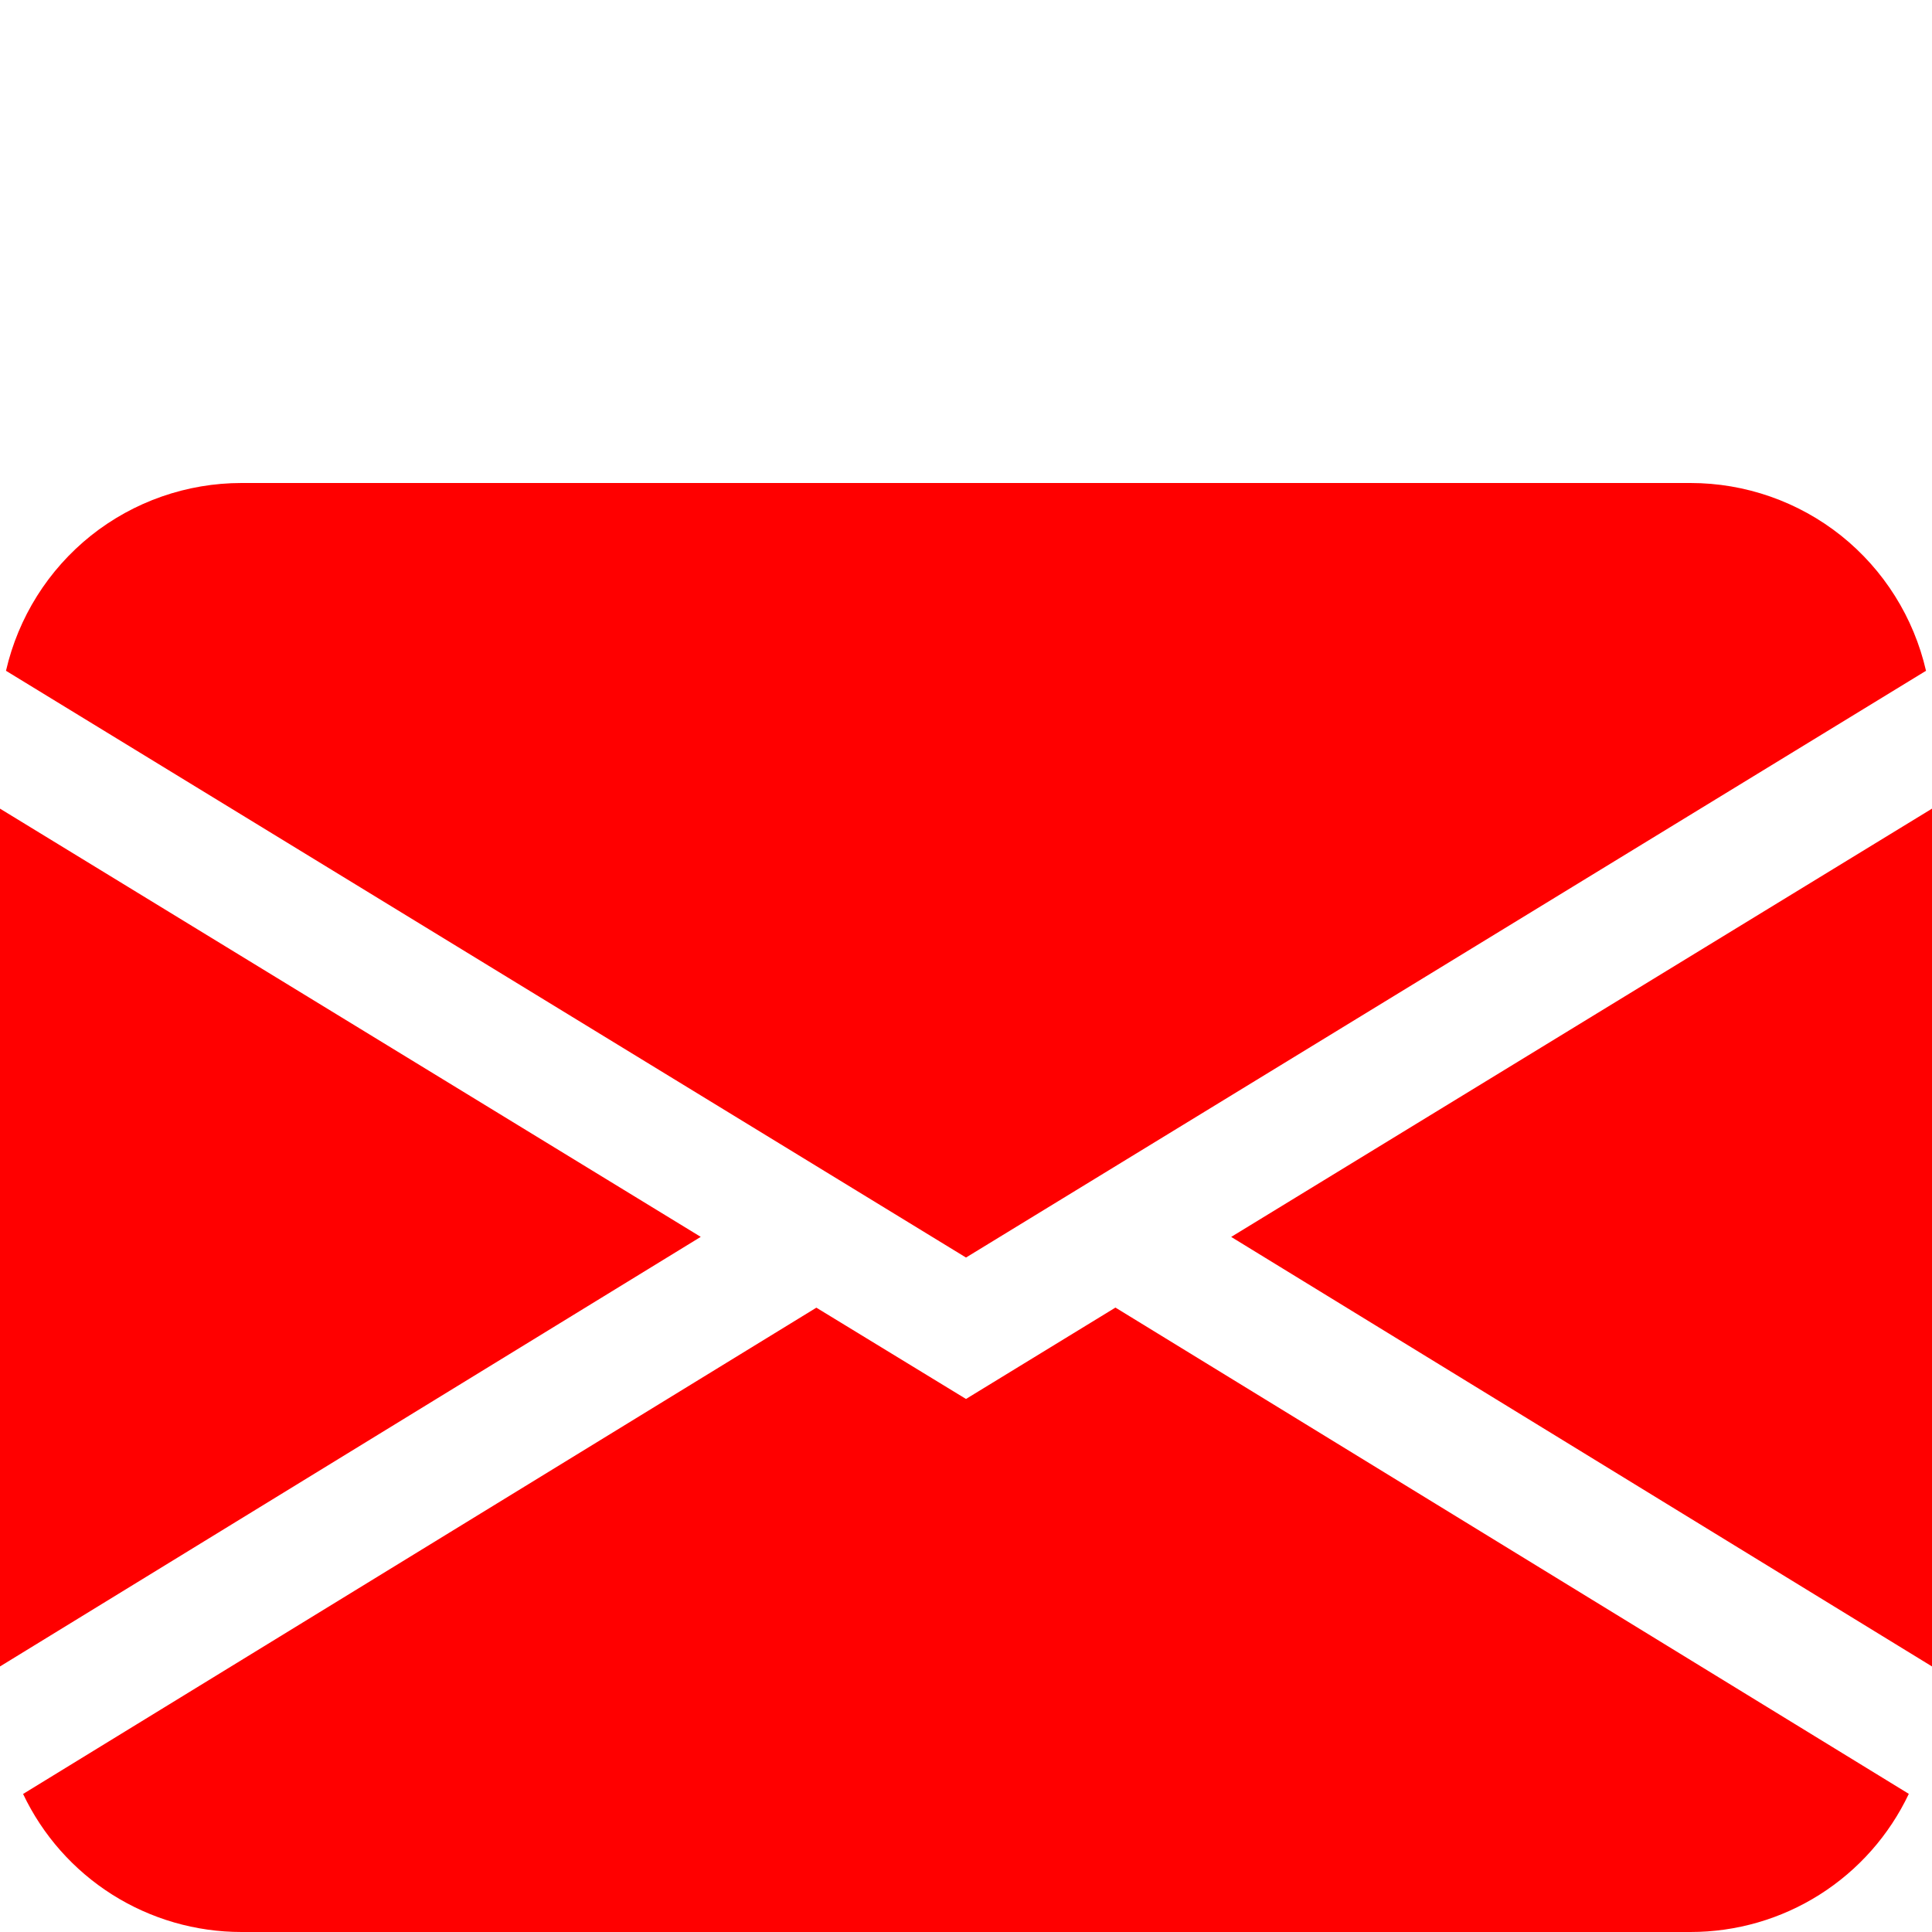<svg width="20" height="20" viewBox="0 0 20 20" fill="none" xmlns="http://www.w3.org/2000/svg">
<g id="envelope-fill 1" clip-path="url(#clip0_66_74)">
<path id="Vector" d="M0.062 6.944C0.189 6.392 0.498 5.899 0.941 5.545C1.384 5.192 1.934 5 2.5 5H17.5C18.066 5 18.616 5.192 19.059 5.545C19.502 5.899 19.811 6.392 19.938 6.944L10 13.018L0.062 6.944ZM0 8.371V17.251L7.254 12.804L0 8.371ZM8.451 13.537L0.239 18.571C0.442 18.999 0.762 19.36 1.162 19.613C1.563 19.866 2.026 20 2.5 20H17.5C17.974 20 18.437 19.866 18.837 19.613C19.237 19.36 19.557 18.998 19.76 18.57L11.547 13.536L10 14.482L8.451 13.537ZM12.746 12.805L20 17.251V8.371L12.746 12.804V12.805Z" fill="#FF0000"/>
</g>
<defs>
<clipPath id="clip0_66_74">
<rect width="20" height="20" fill="white"/>
</clipPath>
</defs>
</svg>
